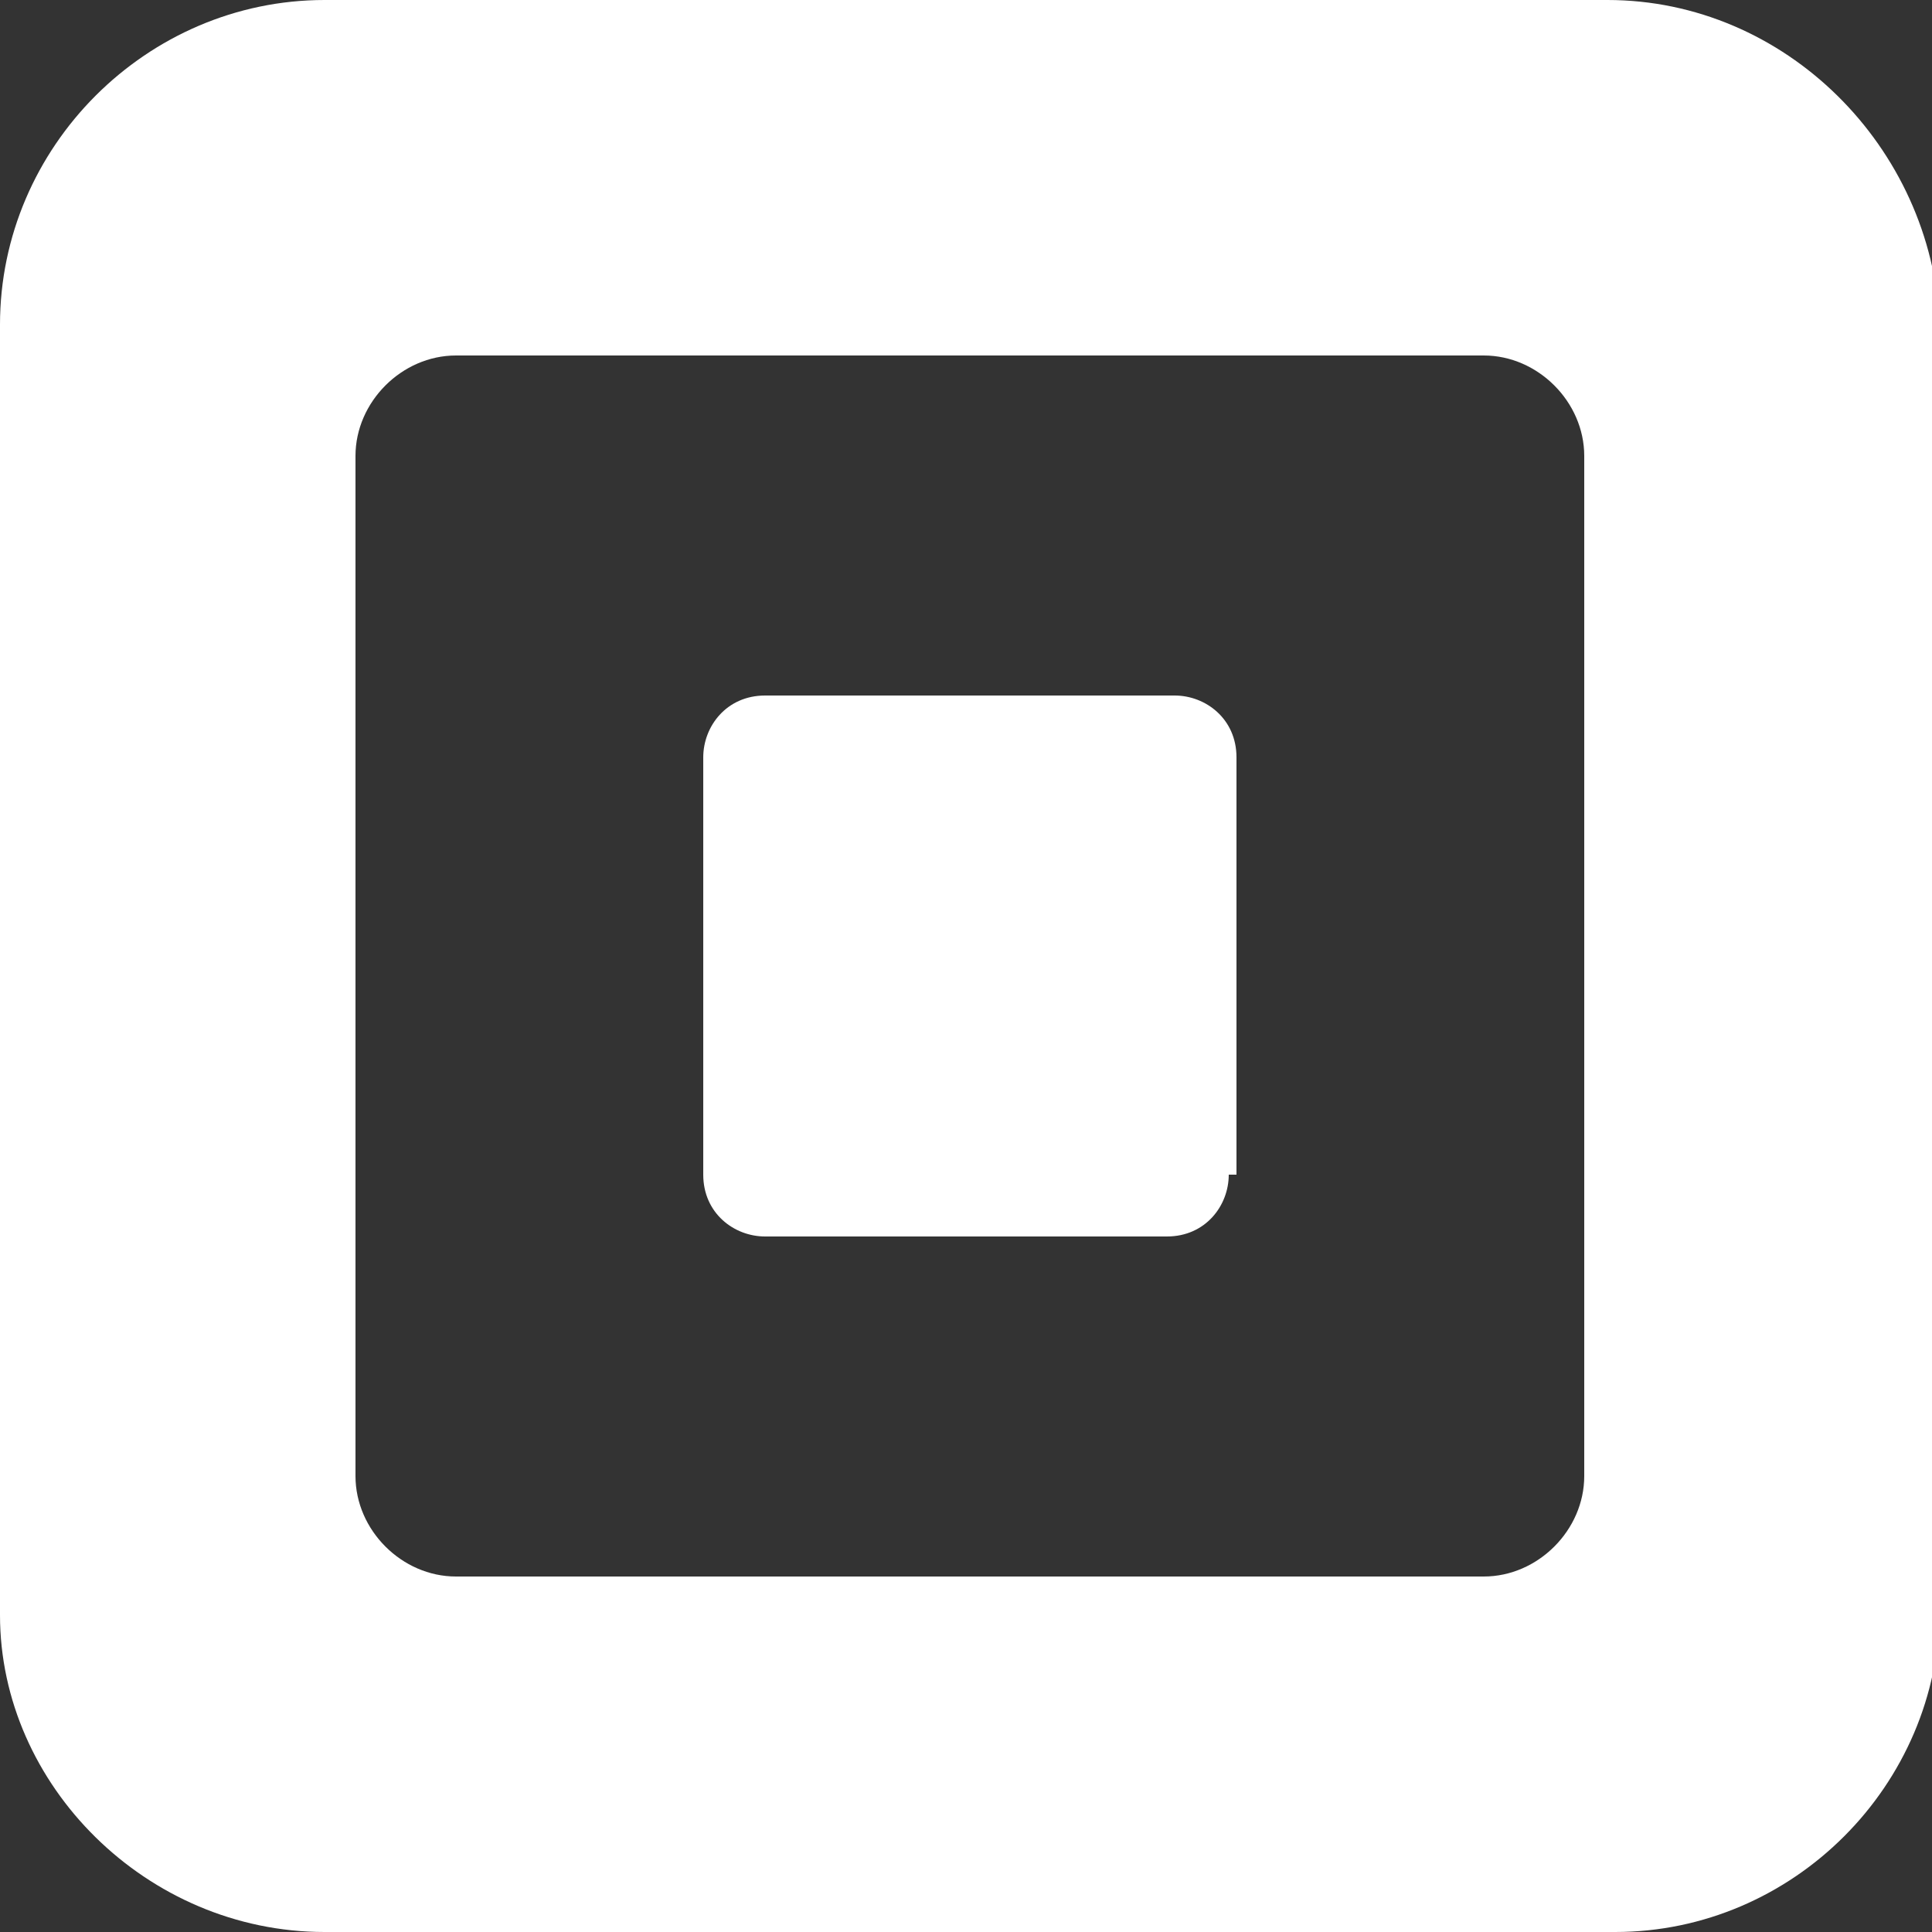 <?xml version="1.0" encoding="utf-8"?>
<!-- Generator: Adobe Illustrator 26.2.1, SVG Export Plug-In . SVG Version: 6.00 Build 0)  -->
<svg version="1.1" id="a" xmlns="http://www.w3.org/2000/svg" xmlns:xlink="http://www.w3.org/1999/xlink" x="0px" y="0px"
	 viewBox="0 0 25 25" style="enable-background:new 0 0 25 25;" xml:space="preserve">
<rect x="0" y="0" width="25" height="25" fill="#333333" stroke="none"/>
<style type="text/css">
	.st0{fill:#FFFFFF;}
</style>
<path class="st0" d="M15.9,15.2c0,0.4-0.3,0.8-0.8,0.8H9.9c-0.4,0-0.8-0.3-0.8-0.8V9.8c0-0.4,0.3-0.8,0.8-0.8h5.3
	c0.4,0,0.8,0.3,0.8,0.8V15.2z M20.5,19.1c0,0.7-0.6,1.3-1.3,1.3H5.9c-0.7,0-1.3-0.6-1.3-1.3V5.9c0-0.7,0.6-1.3,1.3-1.3h13.3
	c0.7,0,1.3,0.6,1.3,1.3V19.1z M20.8,0H4.2C1.9,0,0,1.9,0,4.2v16.7C0,23.1,1.9,25,4.2,25h16.7c2.3,0,4.2-1.9,4.2-4.2V4.2
	C25,1.9,23.1,0,20.8,0"/>
</svg>
